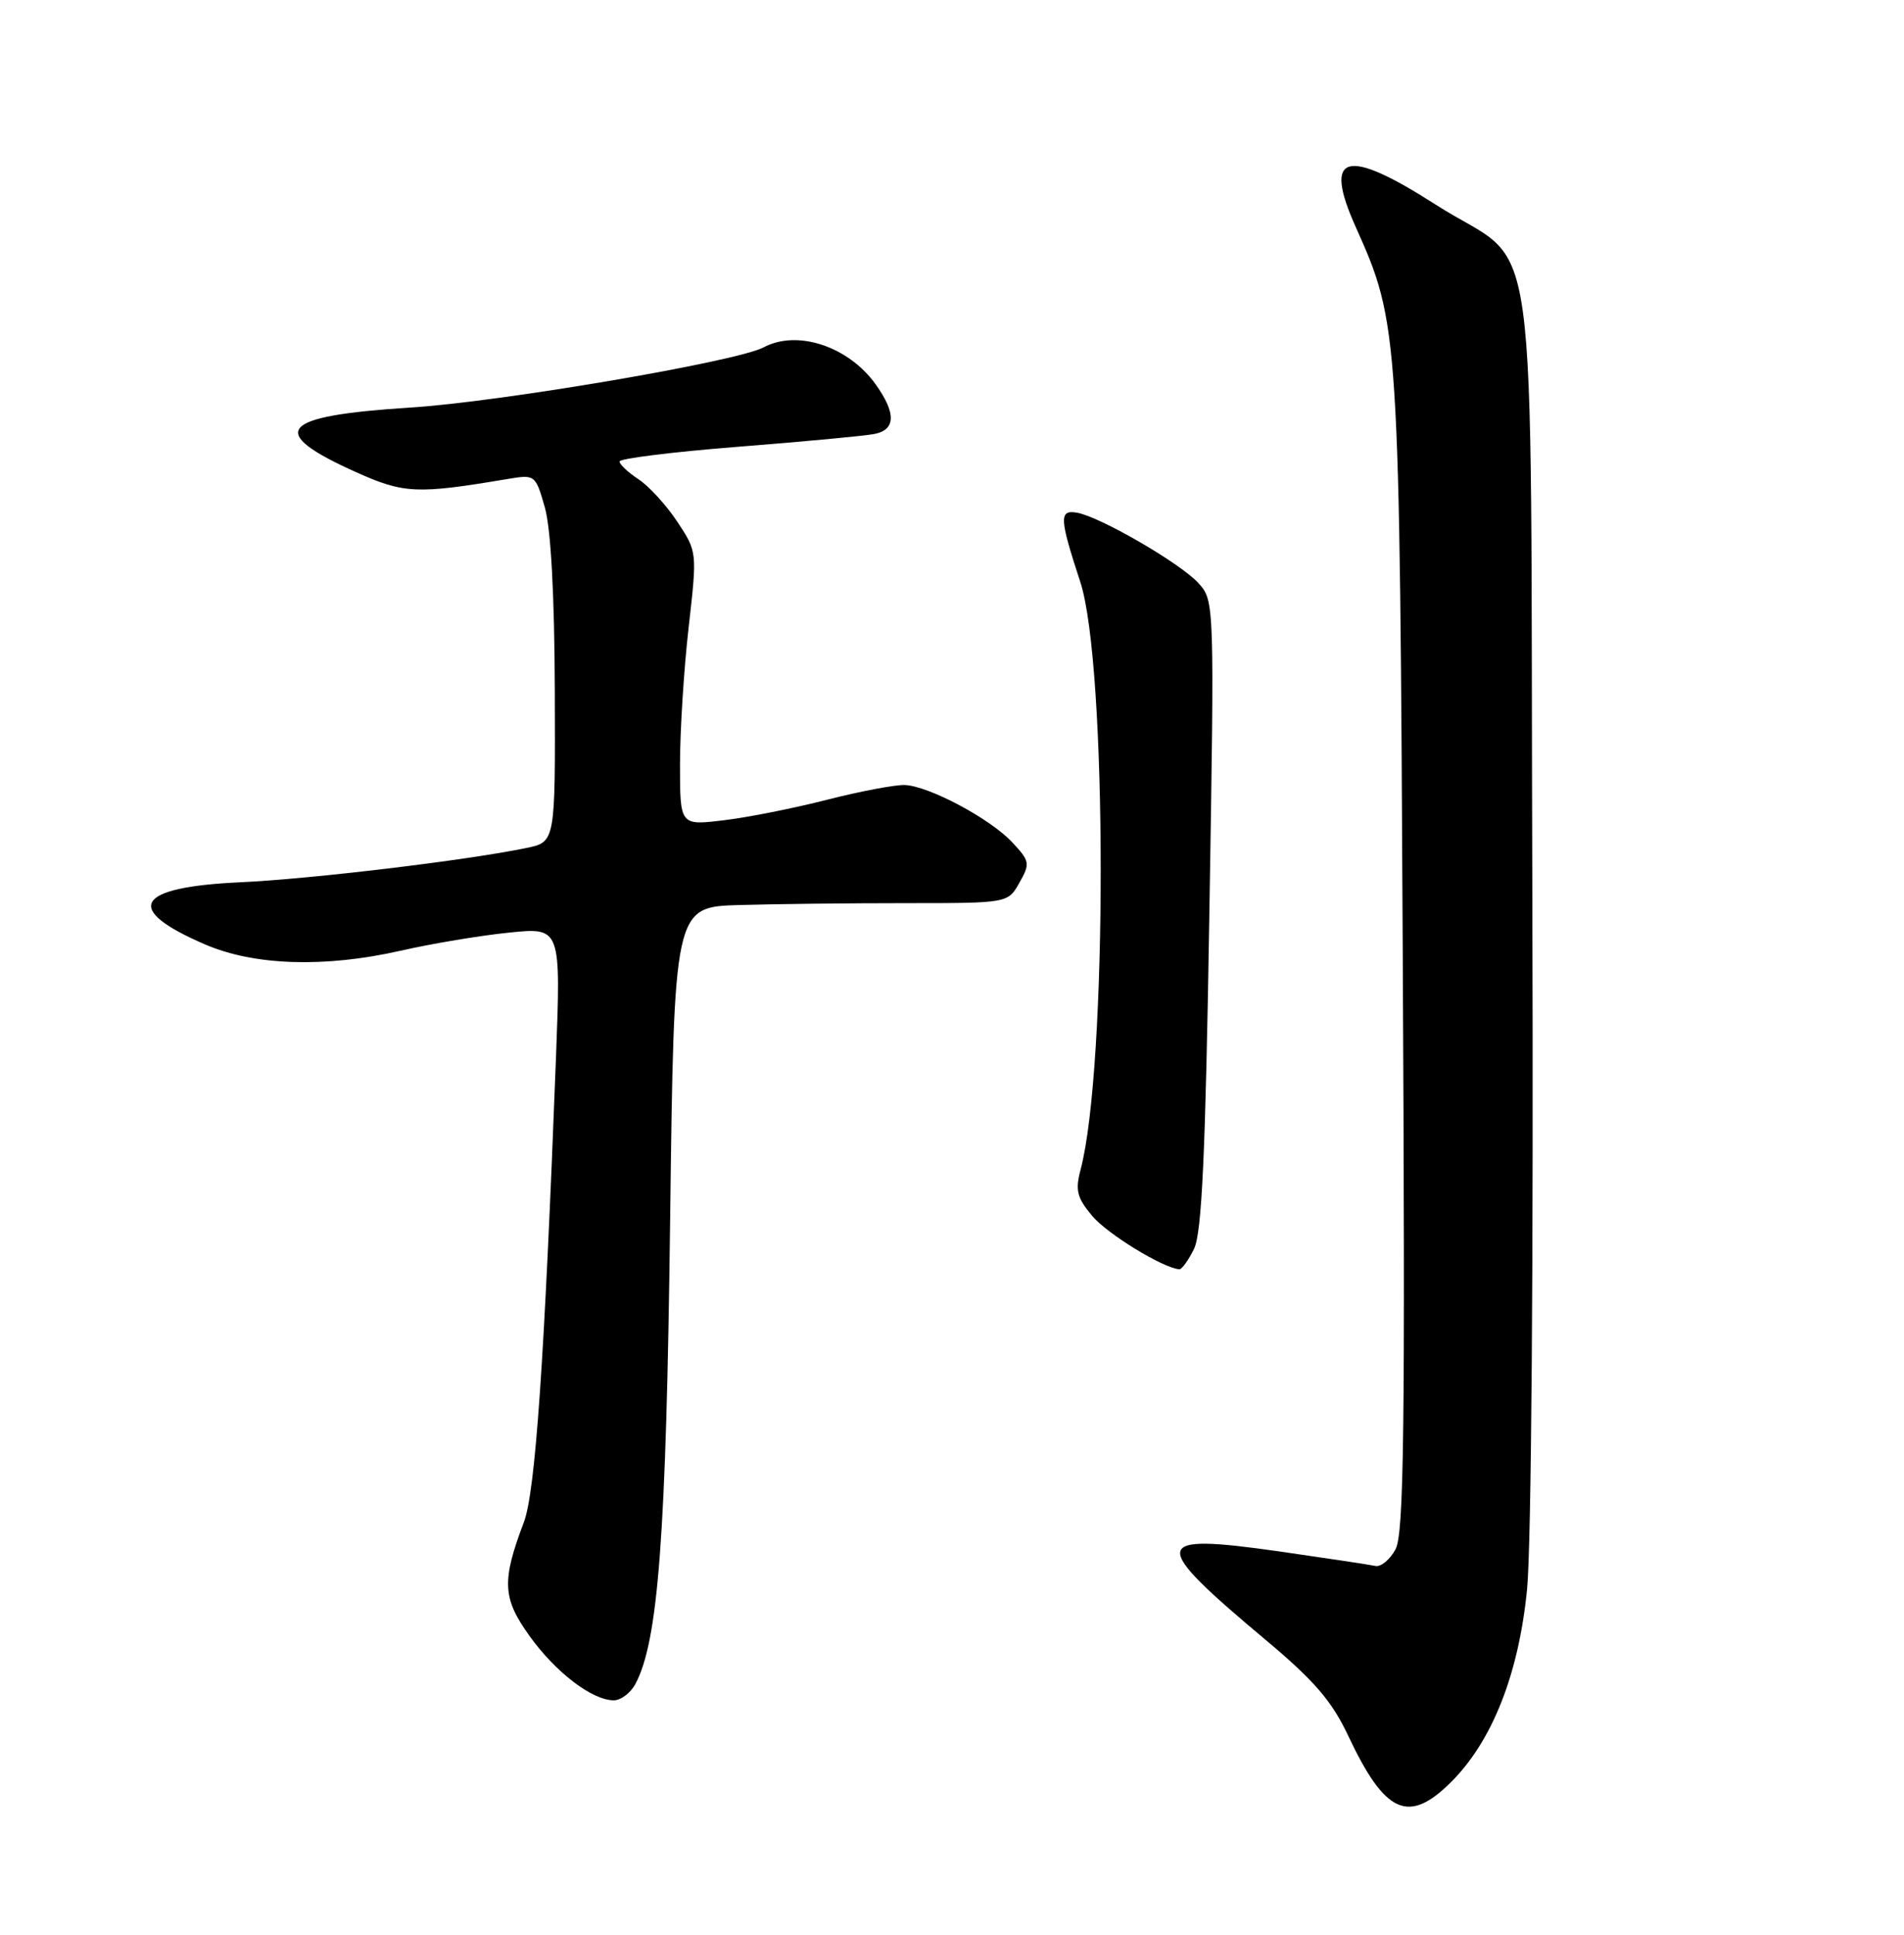 <?xml version="1.0" encoding="UTF-8" standalone="no"?>
<!DOCTYPE svg PUBLIC "-//W3C//DTD SVG 1.1//EN" "http://www.w3.org/Graphics/SVG/1.1/DTD/svg11.dtd" >
<svg xmlns="http://www.w3.org/2000/svg" xmlns:xlink="http://www.w3.org/1999/xlink" version="1.1" viewBox="0 0 252 256">
 <g >
 <path fill="currentColor"
d=" M 192.09 235.76 C 197.52 230.33 201.01 221.47 202.11 210.30 C 202.68 204.58 202.97 166.57 202.81 119.05 C 202.50 25.09 204.02 36.06 190.04 27.09 C 178.11 19.44 175.06 20.29 179.44 30.05 C 185.18 42.83 185.24 43.80 185.66 126.50 C 185.99 189.21 185.82 202.94 184.70 205.00 C 183.95 206.38 182.75 207.37 182.03 207.20 C 181.30 207.04 175.59 206.18 169.33 205.28 C 152.20 202.85 152.03 204.01 167.60 217.06 C 173.96 222.39 176.28 225.09 178.44 229.67 C 183.32 240.03 186.43 241.42 192.09 235.76 Z  M 84.10 222.81 C 87.12 217.17 88.17 203.25 88.69 161.75 C 89.21 120.00 89.21 120.00 97.86 119.75 C 102.61 119.61 112.55 119.50 119.95 119.50 C 133.40 119.50 133.40 119.50 134.92 116.80 C 136.36 114.26 136.31 113.95 133.97 111.45 C 131.06 108.33 122.99 104.02 119.76 103.87 C 118.52 103.82 113.90 104.69 109.50 105.81 C 105.10 106.94 98.91 108.17 95.75 108.54 C 90.00 109.23 90.00 109.23 90.00 101.15 C 90.00 96.71 90.51 88.56 91.14 83.05 C 92.28 73.02 92.28 73.02 89.64 69.03 C 88.19 66.84 85.88 64.31 84.50 63.41 C 83.13 62.51 82.00 61.45 82.00 61.06 C 82.00 60.67 89.09 59.79 97.75 59.11 C 106.41 58.43 114.51 57.67 115.75 57.42 C 118.56 56.85 118.61 54.67 115.92 50.89 C 112.32 45.83 105.53 43.58 101.07 45.96 C 97.55 47.84 66.29 53.17 54.28 53.93 C 36.90 55.03 35.17 57.11 47.16 62.49 C 53.47 65.32 55.18 65.40 67.18 63.38 C 70.82 62.77 70.87 62.81 72.11 67.13 C 72.91 69.93 73.39 78.67 73.43 91.45 C 73.50 111.40 73.50 111.40 69.72 112.19 C 61.93 113.82 41.17 116.31 31.80 116.74 C 17.84 117.38 16.22 120.27 27.18 124.98 C 33.67 127.77 42.99 128.07 53.00 125.80 C 57.12 124.86 63.59 123.78 67.37 123.40 C 74.24 122.70 74.24 122.70 73.58 140.10 C 72.05 180.16 70.86 197.37 69.33 201.43 C 66.38 209.21 66.50 211.47 70.08 216.46 C 73.54 221.28 78.34 224.95 81.21 224.98 C 82.16 224.99 83.46 224.01 84.10 222.81 Z  M 158.03 165.25 C 159.07 163.14 159.55 152.79 160.06 121.00 C 160.74 79.65 160.73 79.49 158.62 77.16 C 156.22 74.52 145.53 68.33 142.50 67.83 C 140.16 67.44 140.22 68.60 142.98 77.00 C 146.56 87.95 146.59 141.24 143.02 154.76 C 142.29 157.50 142.54 158.49 144.57 160.90 C 146.57 163.28 153.90 167.77 156.09 167.95 C 156.41 167.98 157.29 166.76 158.03 165.25 Z "/>
</g>
</svg>